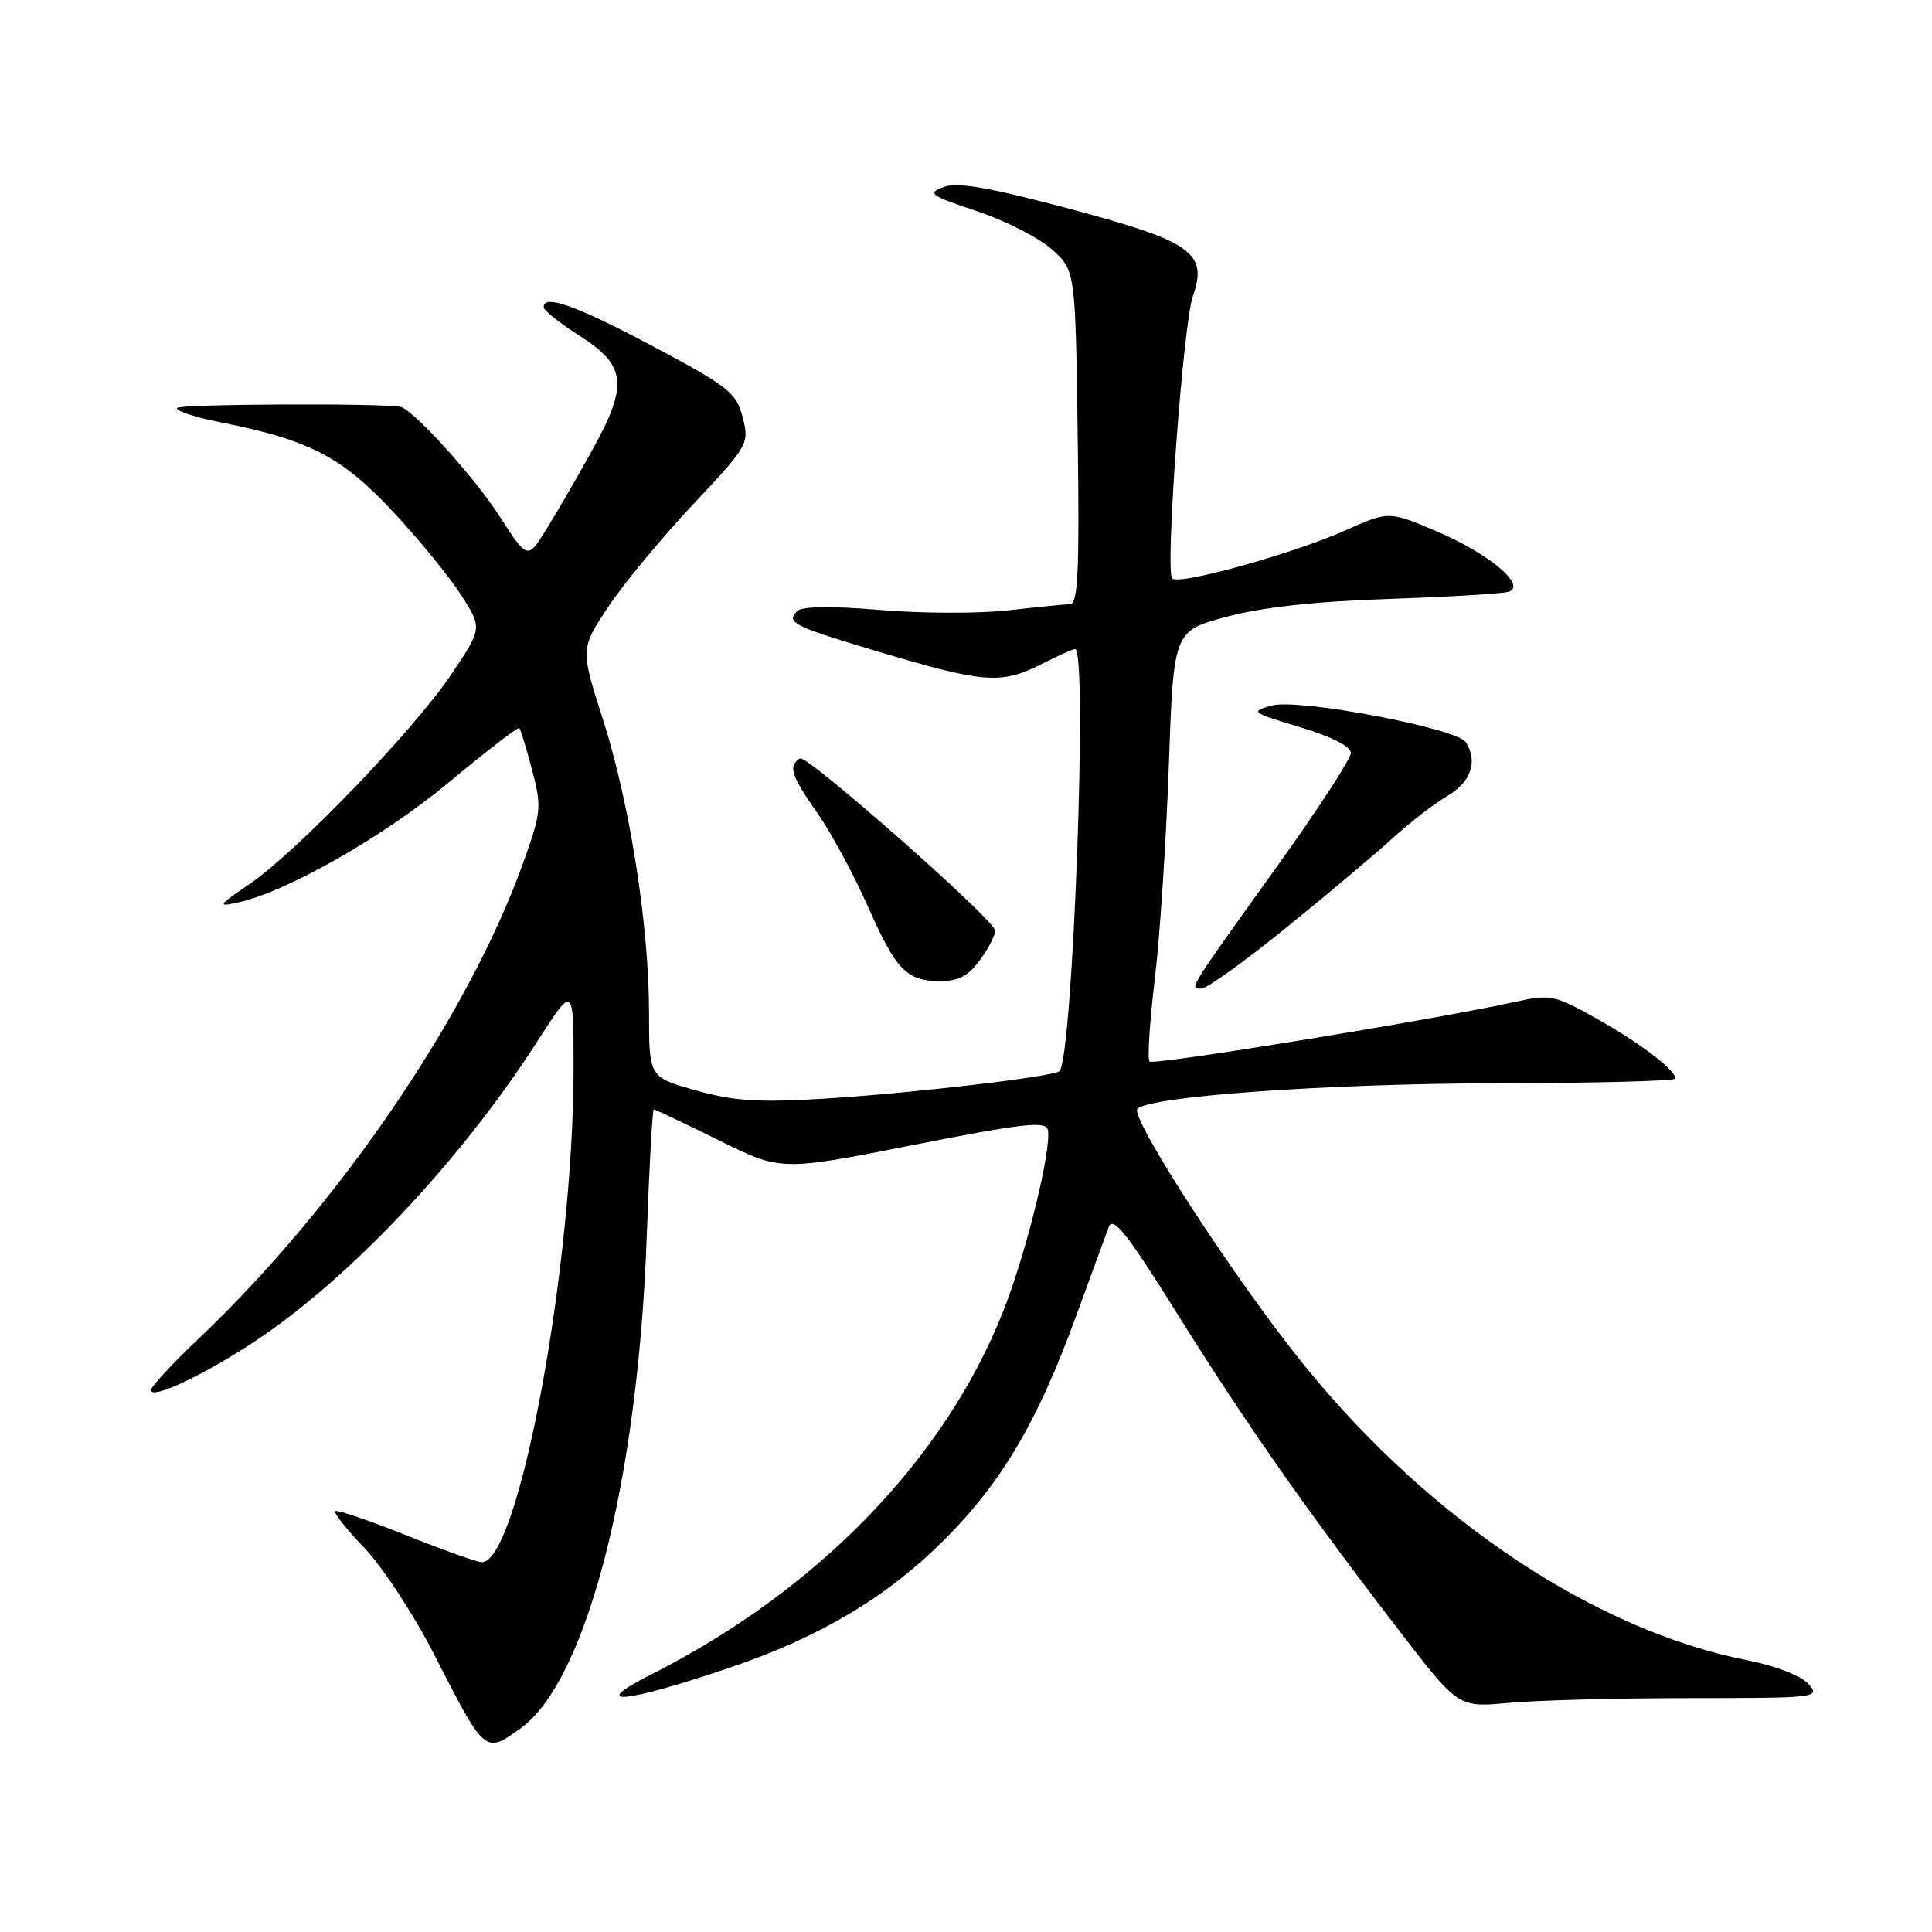 <?xml version="1.0" encoding="UTF-8" standalone="no"?>
<!DOCTYPE svg PUBLIC "-//W3C//DTD SVG 1.1//EN" "http://www.w3.org/Graphics/SVG/1.1/DTD/svg11.dtd" >
<svg xmlns="http://www.w3.org/2000/svg" xmlns:xlink="http://www.w3.org/1999/xlink" version="1.1" viewBox="0 0 256 256">
 <g >
 <path fill="currentColor"
d=" M 68.93 229.05 C 77.73 222.78 84.56 196.19 85.70 163.75 C 86.03 154.54 86.45 147.00 86.63 147.00 C 86.82 147.00 90.69 148.84 95.24 151.09 C 103.50 155.18 103.50 155.18 121.00 151.72 C 135.50 148.86 138.56 148.51 138.84 149.70 C 139.40 152.12 135.97 166.10 132.90 173.82 C 125.14 193.41 108.30 210.76 86.25 221.89 C 77.78 226.17 82.65 225.74 96.77 220.95 C 108.61 216.94 117.53 211.62 125.08 204.08 C 132.74 196.42 137.48 188.39 142.55 174.49 C 144.56 168.99 146.52 163.64 146.91 162.59 C 147.48 161.07 149.33 163.42 156.00 174.09 C 165.09 188.64 173.11 200.10 185.37 216.03 C 193.24 226.27 193.24 226.27 199.87 225.64 C 203.52 225.30 214.33 225.01 223.90 225.01 C 240.87 225.00 241.27 224.95 239.61 223.12 C 238.64 222.05 235.24 220.72 231.70 220.03 C 211.45 216.07 189.54 201.52 172.83 180.92 C 163.80 169.80 149.61 147.97 150.72 146.91 C 152.47 145.25 175.97 143.58 198.25 143.54 C 211.31 143.52 222.00 143.24 222.00 142.92 C 222.00 141.76 217.35 138.22 211.59 134.99 C 205.92 131.81 205.47 131.72 200.59 132.79 C 189.95 135.13 152.85 141.18 152.32 140.66 C 152.02 140.36 152.33 135.47 153.01 129.80 C 153.69 124.14 154.52 111.43 154.87 101.56 C 155.50 83.62 155.50 83.62 162.50 81.73 C 167.19 80.47 174.29 79.68 184.00 79.36 C 191.97 79.09 199.13 78.66 199.90 78.41 C 202.36 77.60 197.31 73.36 190.40 70.42 C 184.03 67.71 184.03 67.71 178.27 70.28 C 171.22 73.41 156.23 77.57 155.32 76.65 C 154.36 75.70 156.77 42.97 158.06 39.25 C 160.07 33.50 157.96 32.00 141.79 27.69 C 131.08 24.83 126.88 24.10 125.04 24.78 C 122.81 25.61 123.22 25.91 129.41 27.97 C 133.17 29.22 137.65 31.50 139.37 33.04 C 142.50 35.83 142.50 35.83 142.80 57.92 C 143.05 75.54 142.84 80.01 141.80 80.05 C 141.09 80.08 137.35 80.45 133.50 80.88 C 129.65 81.31 122.03 81.28 116.56 80.82 C 110.17 80.28 106.26 80.34 105.63 80.97 C 104.09 82.51 105.11 83.00 117.20 86.59 C 130.44 90.52 132.76 90.67 138.00 88.00 C 140.16 86.90 142.16 86.00 142.46 86.00 C 144.15 86.00 142.15 140.13 140.39 141.93 C 139.69 142.65 121.13 144.83 109.50 145.56 C 100.53 146.11 97.34 145.92 92.25 144.49 C 86.00 142.74 86.00 142.74 86.00 134.25 C 86.00 122.65 83.45 106.44 79.88 95.28 C 76.90 85.99 76.90 85.99 80.59 80.42 C 82.62 77.36 87.67 71.27 91.80 66.87 C 99.16 59.05 99.30 58.80 98.41 55.30 C 97.58 52.04 96.56 51.23 86.50 45.88 C 76.30 40.46 71.92 38.90 72.05 40.75 C 72.08 41.16 74.22 42.85 76.80 44.50 C 83.03 48.48 83.29 50.98 78.40 59.78 C 76.35 63.48 73.59 68.22 72.28 70.32 C 69.89 74.14 69.89 74.14 66.07 68.22 C 62.74 63.08 54.65 54.18 53.05 53.91 C 50.07 53.40 23.79 53.54 23.46 54.06 C 23.23 54.44 25.82 55.29 29.22 55.96 C 40.91 58.26 45.28 60.52 52.06 67.78 C 55.51 71.48 59.59 76.47 61.12 78.87 C 63.91 83.25 63.91 83.25 59.79 89.37 C 54.80 96.79 39.21 112.98 33.00 117.19 C 28.88 119.99 28.75 120.19 31.50 119.59 C 37.94 118.21 50.83 110.87 59.50 103.65 C 64.44 99.53 68.64 96.30 68.81 96.48 C 68.98 96.65 69.75 99.14 70.50 102.01 C 71.80 106.93 71.73 107.62 69.31 114.36 C 62.05 134.59 44.80 159.86 26.26 177.44 C 22.82 180.71 20.00 183.75 20.00 184.20 C 20.00 185.42 26.00 182.70 32.66 178.46 C 45.46 170.32 60.74 154.28 71.19 138.00 C 76.00 130.50 76.00 130.50 76.00 141.51 C 76.00 167.78 68.73 207.00 63.85 207.00 C 63.25 207.00 58.72 205.39 53.79 203.42 C 48.86 201.45 44.65 200.02 44.42 200.24 C 44.20 200.47 45.94 202.67 48.31 205.14 C 50.67 207.60 54.78 213.87 57.44 219.06 C 64.31 232.48 64.22 232.40 68.93 229.05 Z  M 170.50 122.87 C 176.00 118.41 182.31 113.10 184.52 111.08 C 186.73 109.05 189.99 106.53 191.77 105.48 C 194.92 103.62 195.86 100.89 194.23 98.35 C 193.04 96.49 172.00 92.51 168.50 93.49 C 165.63 94.29 165.79 94.41 172.25 96.35 C 176.40 97.59 179.00 98.91 179.00 99.77 C 179.00 100.54 174.59 107.31 169.20 114.83 C 157.27 131.48 157.56 131.00 159.19 130.99 C 159.91 130.99 165.00 127.34 170.50 122.87 Z  M 130.01 126.99 C 131.19 125.33 132.01 123.63 131.83 123.21 C 130.92 121.11 106.88 99.96 106.01 100.49 C 104.40 101.49 104.78 102.69 108.32 107.75 C 110.14 110.36 113.12 115.88 114.95 120.00 C 118.74 128.58 120.11 130.00 124.62 130.00 C 127.09 130.00 128.38 129.28 130.01 126.99 Z "/>
</g>
</svg>